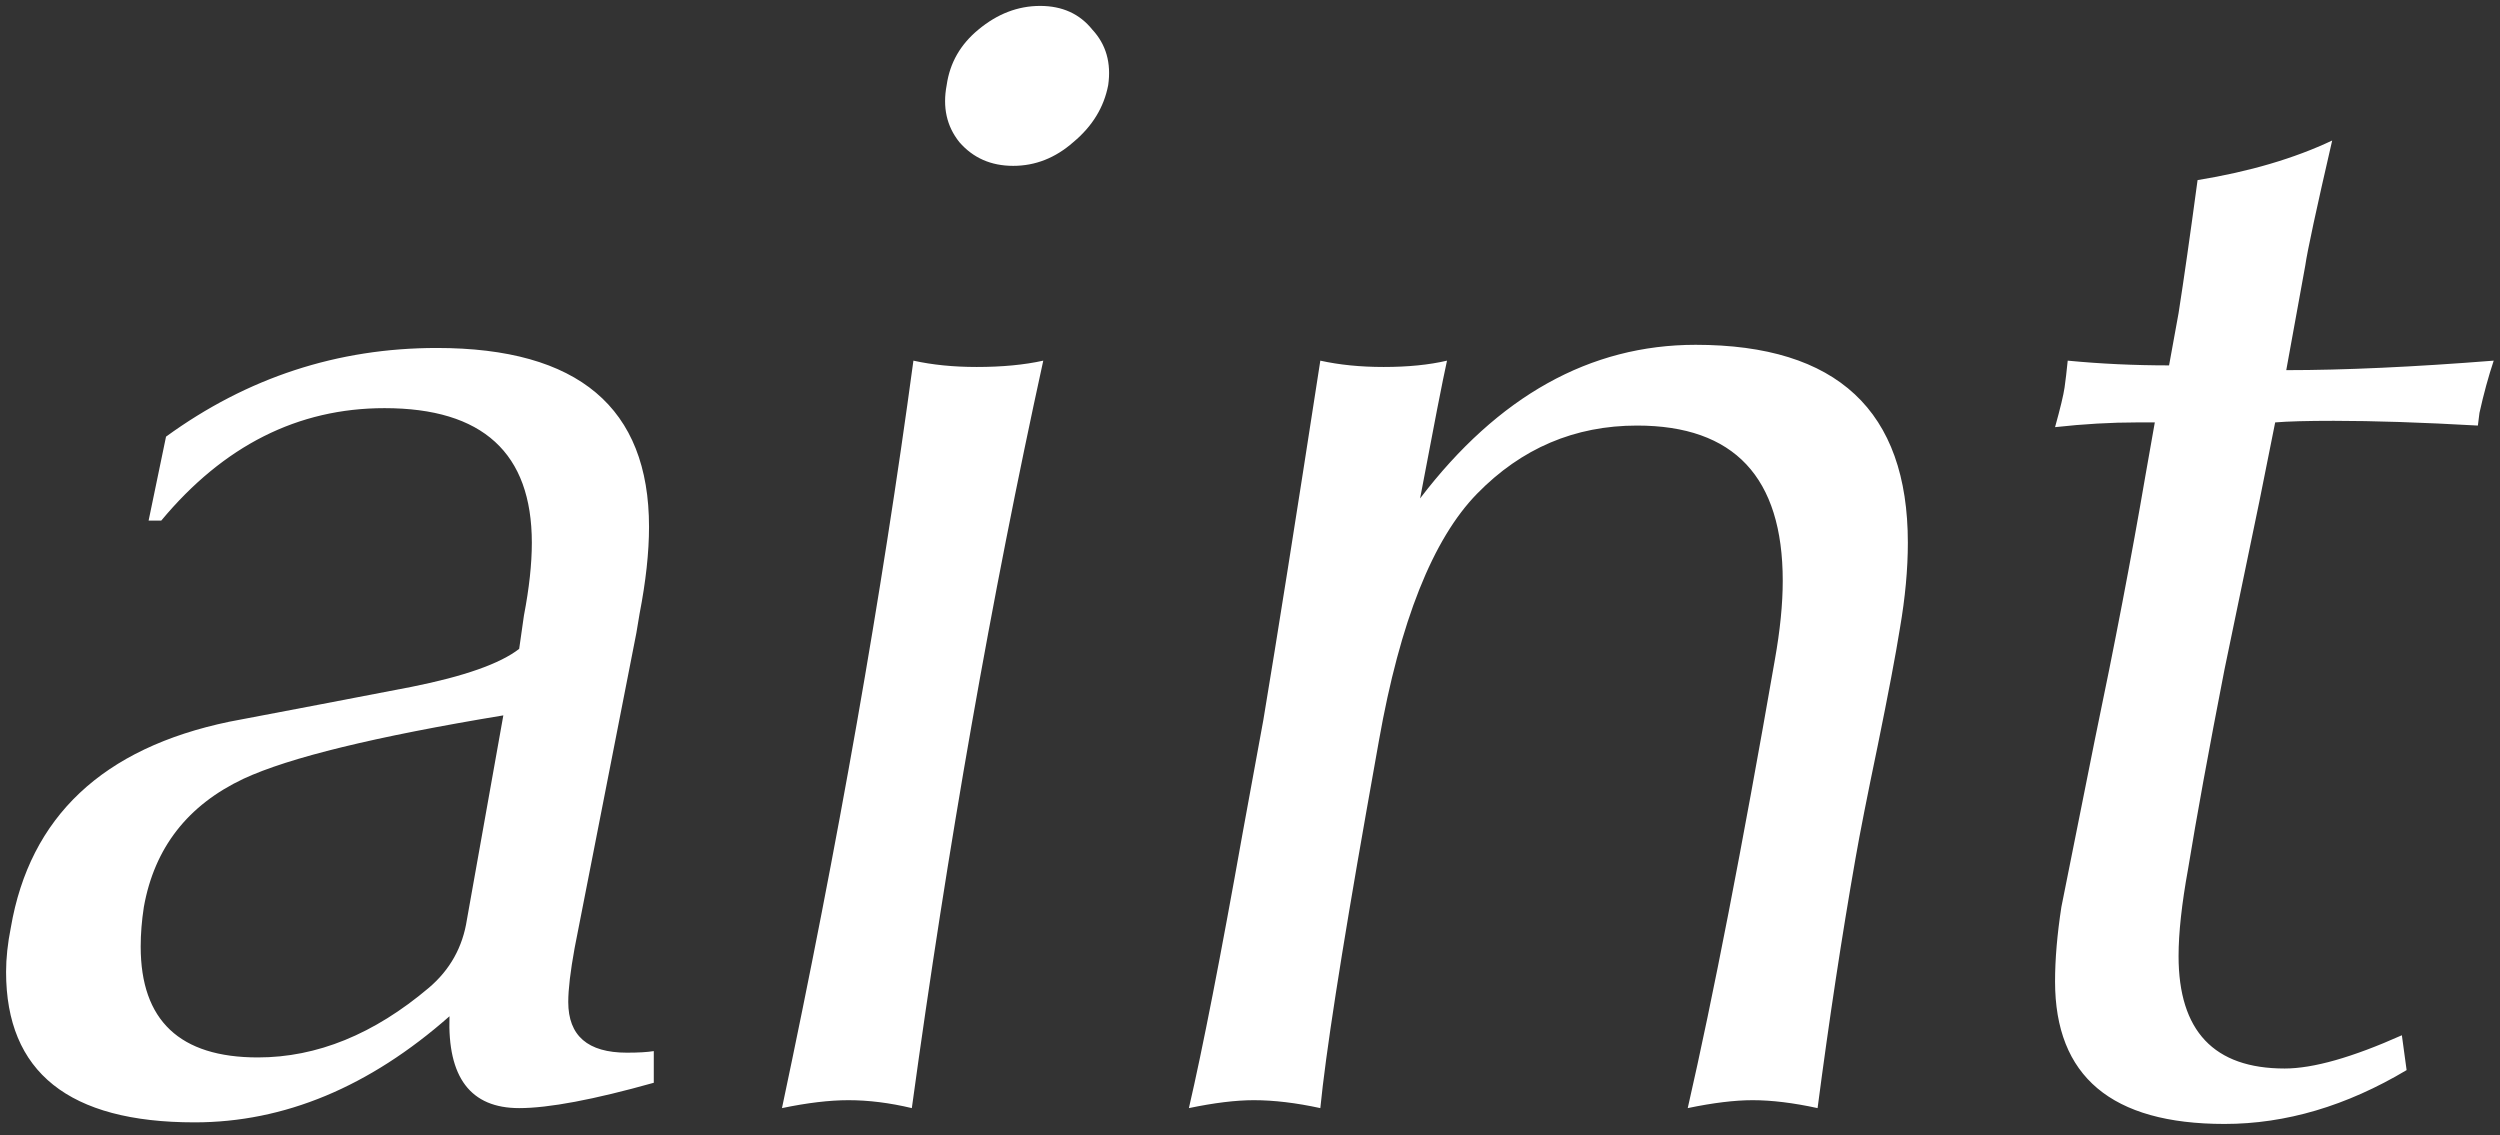 <svg width="185" height="84" viewBox="0 0 185 84" fill="none" xmlns="http://www.w3.org/2000/svg">
<rect x="0" y="0" width="185" height="84" fill="#333333" stroke="none"/>
<path d="M33.262 75.203C27.325 80.438 21.036 83.055 14.395 83.055C5.098 83.055 0.45 79.344 0.45 71.922C0.45 70.906 0.567 69.812 0.801 68.641C2.208 60.438 7.598 55.359 16.973 53.406C21.505 52.547 25.997 51.688 30.45 50.828C34.356 50.047 37.012 49.109 38.419 48.016L38.77 45.555C39.161 43.523 39.356 41.727 39.356 40.164C39.356 33.523 35.723 30.203 28.458 30.203C22.051 30.203 16.544 32.977 11.934 38.523H10.997L12.286 32.312C18.301 27.938 24.981 25.75 32.325 25.75C42.794 25.75 48.028 30.164 48.028 38.992C48.028 40.867 47.794 43.016 47.325 45.438L47.09 46.844L42.52 70.164C42.208 71.883 42.051 73.211 42.051 74.148C42.051 76.648 43.497 77.898 46.387 77.898C47.247 77.898 47.911 77.859 48.38 77.781V80.125C43.926 81.375 40.606 82 38.419 82C34.825 82 33.106 79.734 33.262 75.203ZM37.247 52.938C27.794 54.5 21.387 56.062 18.028 57.625C13.887 59.578 11.426 62.742 10.645 67.117C10.489 68.133 10.411 69.109 10.411 70.047C10.411 75.516 13.301 78.25 19.083 78.25C23.458 78.25 27.676 76.531 31.739 73.094C33.301 71.766 34.239 70.086 34.551 68.055L37.247 52.938ZM70.054 6.297C70.288 4.656 71.069 3.289 72.397 2.195C73.804 1.023 75.327 0.438 76.968 0.438C78.608 0.438 79.897 1.023 80.835 2.195C81.85 3.289 82.241 4.656 82.007 6.297C81.694 7.938 80.835 9.344 79.429 10.516C78.1 11.688 76.616 12.273 74.975 12.273C73.335 12.273 72.007 11.688 70.991 10.516C70.054 9.344 69.741 7.938 70.054 6.297ZM57.866 82C62.007 62.469 65.249 44.031 67.593 26.688C68.999 27 70.561 27.156 72.28 27.156C74.155 27.156 75.796 27 77.202 26.688C73.374 44.188 70.132 62.625 67.475 82C65.835 81.609 64.272 81.414 62.788 81.414C61.382 81.414 59.741 81.609 57.866 82ZM87.978 82C88.993 77.625 90.321 70.828 91.962 61.609L93.486 53.289C94.501 47.195 95.907 38.328 97.704 26.688C99.111 27 100.673 27.156 102.392 27.156C104.189 27.156 105.751 27 107.079 26.688C106.767 28.094 106.103 31.492 105.087 36.883C110.868 29.305 117.665 25.516 125.478 25.516C135.946 25.516 141.181 30.398 141.181 40.164C141.181 42.117 140.985 44.227 140.595 46.492C140.282 48.445 139.735 51.336 138.954 55.164C138.173 58.914 137.626 61.688 137.314 63.484C136.298 69.266 135.36 75.438 134.501 82C132.704 81.609 131.103 81.414 129.696 81.414C128.368 81.414 126.767 81.609 124.892 82C126.767 73.797 128.915 62.742 131.337 48.836C131.728 46.648 131.923 44.695 131.923 42.977C131.923 35.32 128.329 31.492 121.142 31.492C116.532 31.492 112.587 33.172 109.306 36.531C106.025 39.891 103.603 45.984 102.04 54.812L101.103 60.086C99.228 70.711 98.095 78.016 97.704 82C95.907 81.609 94.267 81.414 92.782 81.414C91.454 81.414 89.853 81.609 87.978 82ZM152.074 31.609C152.464 30.203 152.699 29.227 152.777 28.68C152.855 28.133 152.933 27.469 153.011 26.688C155.433 26.922 157.933 27.039 160.511 27.039L161.214 23.172C161.605 20.672 162.074 17.391 162.62 13.328C166.449 12.703 169.769 11.727 172.581 10.398C171.41 15.477 170.745 18.562 170.589 19.656L169.183 27.391C173.48 27.391 178.597 27.156 184.535 26.688C184.144 27.859 183.792 29.148 183.48 30.555L183.363 31.492C179.222 31.258 175.667 31.141 172.699 31.141C170.745 31.141 169.3 31.18 168.363 31.258L167.191 37.117C166.722 39.383 165.863 43.523 164.613 49.539C163.441 55.555 162.542 60.477 161.917 64.305C161.449 66.883 161.214 69.031 161.214 70.75C161.214 76.297 163.831 79.07 169.066 79.07C171.175 79.07 174.066 78.25 177.738 76.609L178.089 79.188C173.636 81.844 169.144 83.172 164.613 83.172C156.253 83.172 152.074 79.656 152.074 72.625C152.074 70.984 152.23 69.148 152.542 67.117C152.777 65.945 153.597 61.844 155.003 54.812C156.488 47.703 157.738 41.18 158.753 35.242L159.456 31.258H158.167C156.214 31.258 154.183 31.375 152.074 31.609Z" fill="white"/>
</svg>
